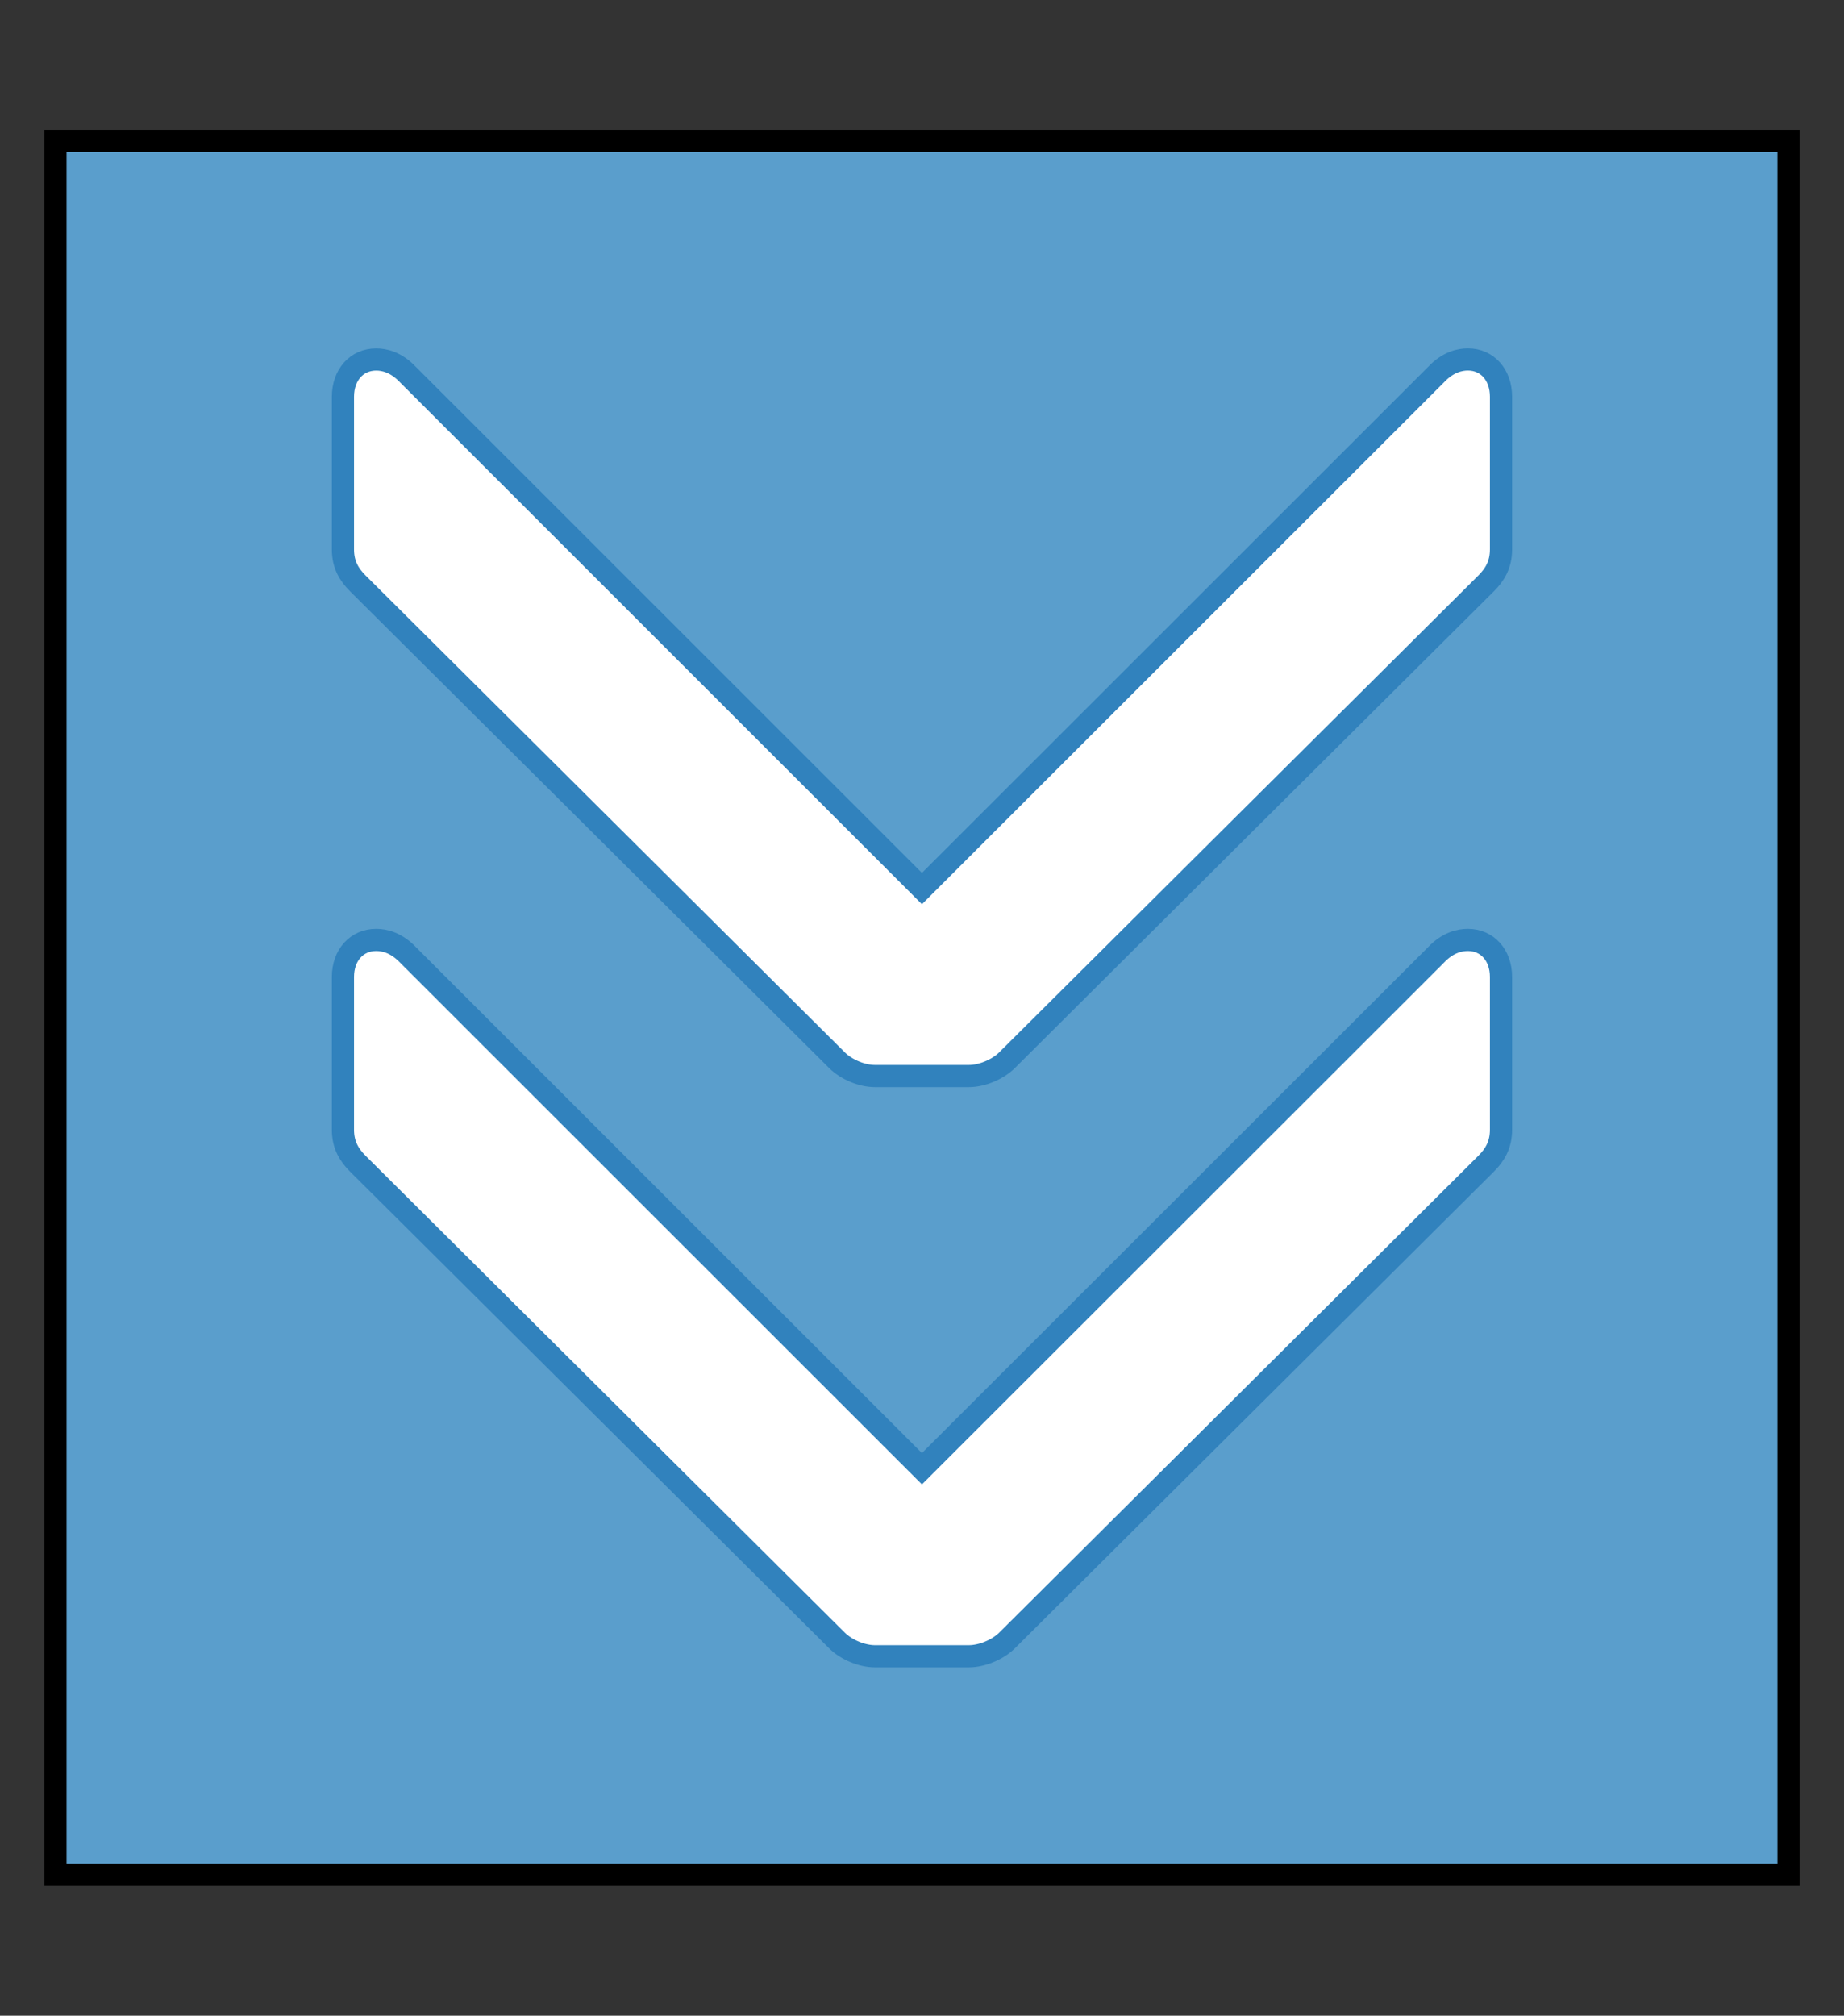 <?xml version="1.0" encoding="utf-8"?>
<!-- Generator: Adobe Illustrator 16.0.0, SVG Export Plug-In . SVG Version: 6.00 Build 0)  -->
<!DOCTYPE svg PUBLIC "-//W3C//DTD SVG 1.1//EN" "http://www.w3.org/Graphics/SVG/1.1/DTD/svg11.dtd">
<svg version="1.1" id="Capa_1" xmlns:x="http://ns.adobe.com/Extensibility/1.0/" xmlns:i="http://ns.adobe.com/AdobeIllustrator/10.0/" xmlns:graph="http://ns.adobe.com/Graphs/1.0/"
	 xmlns="http://www.w3.org/2000/svg" xmlns:xlink="http://www.w3.org/1999/xlink" x="0px" y="0px" width="41.585px"
	 height="45.438px" viewBox="0 0 41.585 45.438" enable-background="new 0 0 41.585 45.438" xml:space="preserve">
<rect x="0" y="0" width="41.585" height="45.438" fill="#333333" stroke="none"/>
<rect x="1.251" y="3.177" fill="#5A9ECC" stroke="#000000" stroke-width="0.5" stroke-miterlimit="10" width="39.083" height="39.084"/>
<path fill="#FFFFFF" stroke="#3182BD" stroke-width="0.5" stroke-miterlimit="10" d="M33.102,8.103c-0.181,0-0.45,0.059-0.715,0.34
	L20.791,20.03L9.199,8.444C8.932,8.162,8.666,8.104,8.484,8.104c-0.441,0-0.75,0.348-0.75,0.841v3.438
	c0,0.351,0.143,0.573,0.331,0.763c0.158,0.155,10.654,10.598,10.812,10.755c0.211,0.209,0.561,0.355,0.856,0.355h2.116
	c0.293,0,0.647-0.146,0.859-0.355c0.157-0.157,10.653-10.601,10.811-10.755c0.188-0.19,0.331-0.412,0.331-0.763V8.945
	C33.85,8.451,33.543,8.103,33.102,8.103"/>
<path fill="#FFFFFF" stroke="#3182BD" stroke-width="0.5" stroke-miterlimit="10" d="M33.102,21.188
	c-0.181,0-0.45,0.056-0.715,0.335L20.791,33.108L9.199,21.523c-0.268-0.279-0.533-0.335-0.715-0.335c-0.441,0-0.75,0.345-0.75,0.835
	v3.442c0,0.349,0.143,0.571,0.331,0.762c0.158,0.157,10.654,10.597,10.812,10.754c0.211,0.208,0.561,0.354,0.856,0.354h2.116
	c0.293,0,0.647-0.146,0.859-0.354c0.157-0.157,10.653-10.597,10.811-10.754c0.188-0.19,0.331-0.413,0.331-0.762v-3.442
	C33.85,21.533,33.543,21.188,33.102,21.188"/>
</svg>
